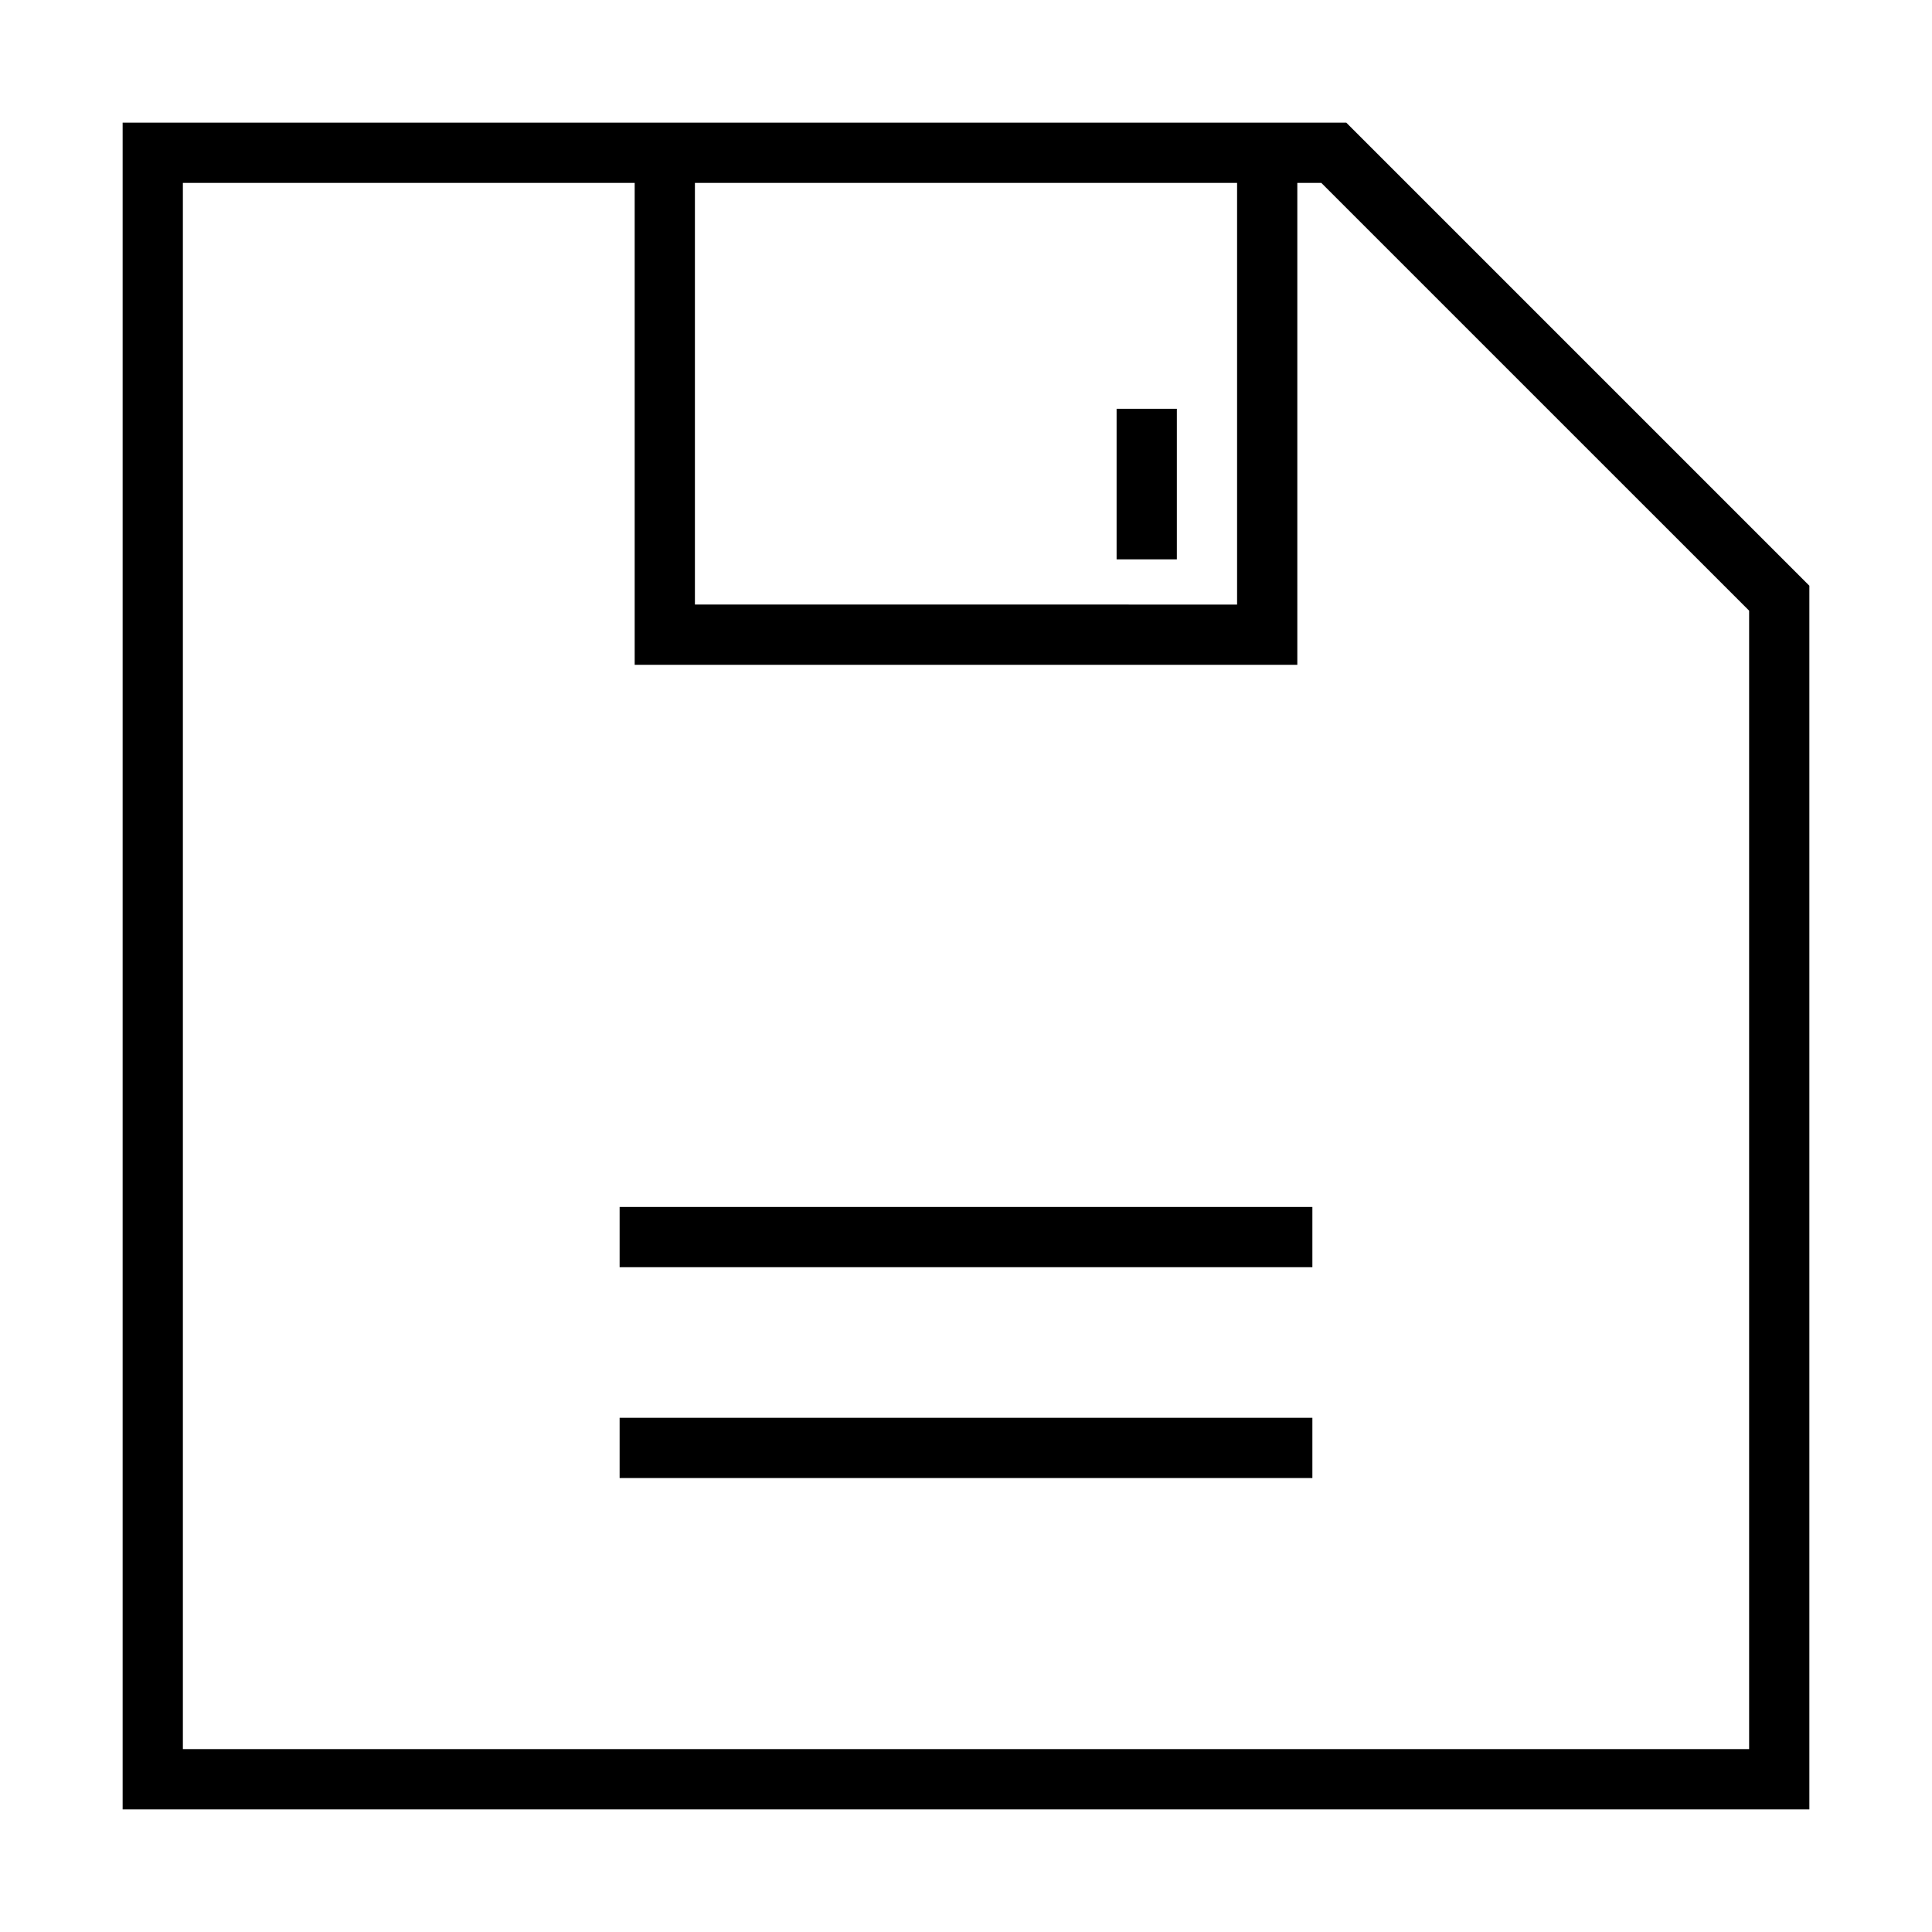 <?xml version="1.0" standalone="no"?><!DOCTYPE svg PUBLIC "-//W3C//DTD SVG 1.1//EN" "http://www.w3.org/Graphics/SVG/1.1/DTD/svg11.dtd"><svg t="1648804959490" class="icon" viewBox="0 0 1024 1024" version="1.1" xmlns="http://www.w3.org/2000/svg" p-id="5070" xmlns:xlink="http://www.w3.org/1999/xlink" width="200" height="200"><defs><style type="text/css"></style></defs><path d="M713.549 65l-25.942 0L448.143 65 65 65l0 894 894 0L959 310.451 713.549 65zM368.321 96.929l287.356 0 0 223.5L368.321 320.429 368.321 96.929zM927.071 927.071 96.929 927.071 96.929 96.929l239.464 0 0 255.429 351.214 0L687.607 96.929l12.706 0 226.759 226.742L927.072 927.071z" p-id="5071"></path><path d="M328.41 639.714l367.179 0 0 31.929-367.179 0 0-31.929Z" p-id="5072"></path><path d="M328.41 751.464l367.179 0 0 31.929-367.179 0 0-31.929Z" p-id="5073"></path><path d="M591.821 216.66l31.929 0 0 79.822-31.929 0 0-79.822Z" p-id="5074"></path></svg>